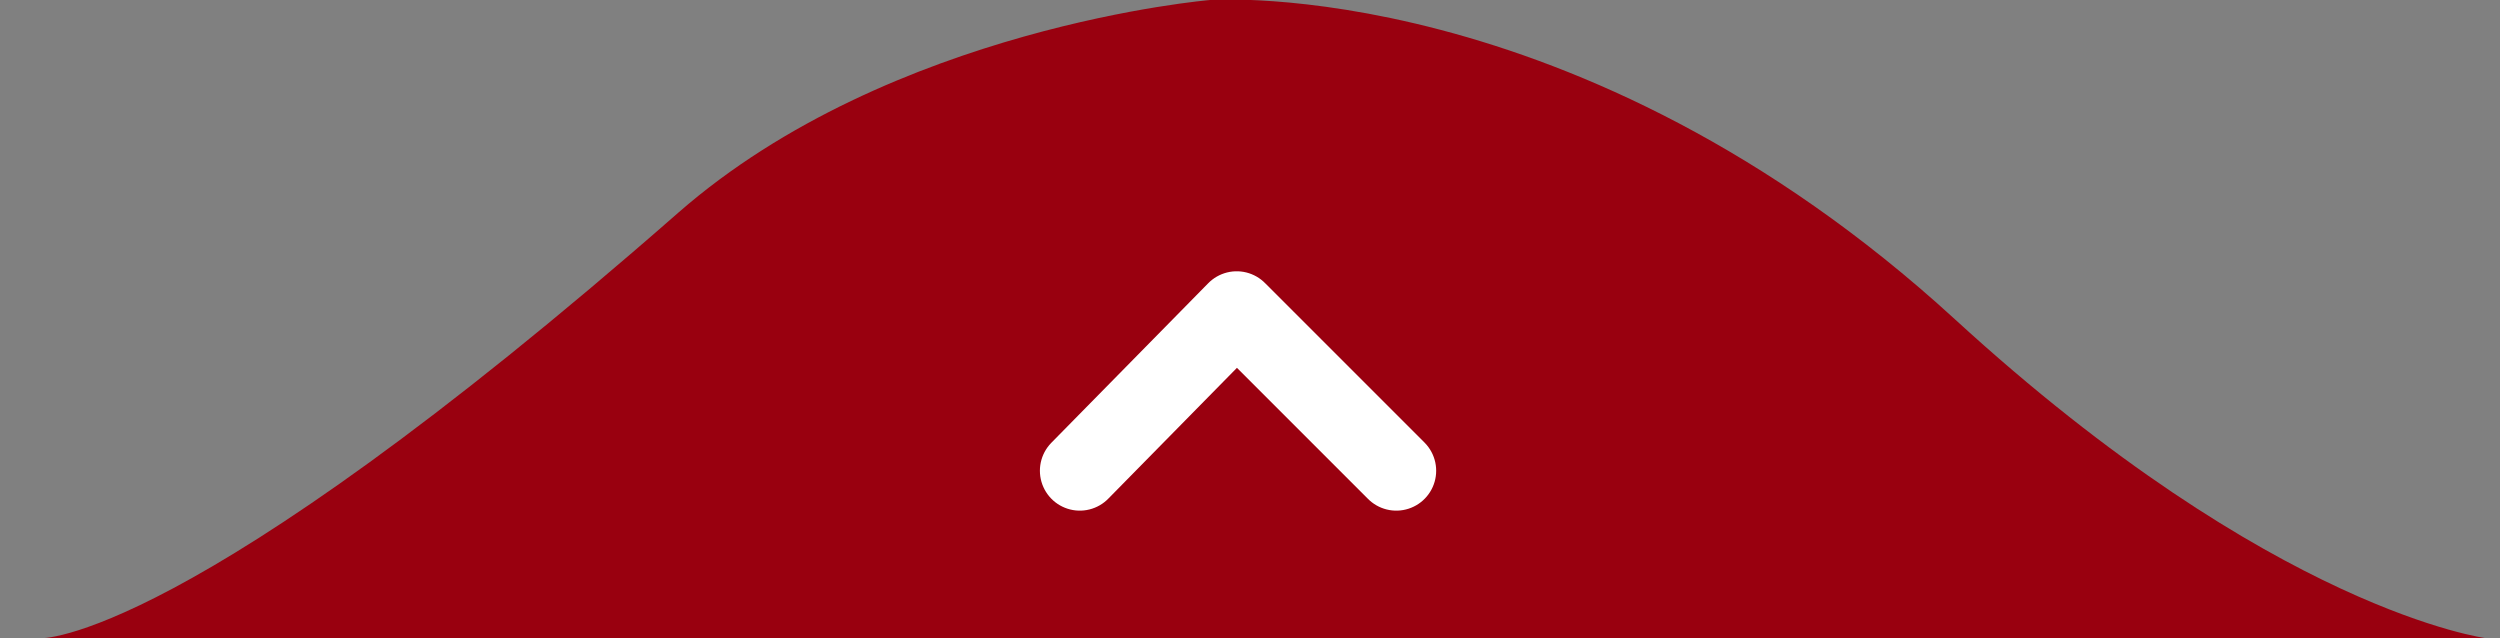 <?xml version="1.0" encoding="utf-8"?>
<!-- Generator: Adobe Illustrator 21.1.0, SVG Export Plug-In . SVG Version: 6.00 Build 0)  -->
<svg version="1.1" id="Camada_1" xmlns="http://www.w3.org/2000/svg" xmlns:xlink="http://www.w3.org/1999/xlink" x="0px" y="0px"
	 viewBox="0 0 94 24" style="enable-background:new 0 0 94 24;" xml:space="preserve">
<rect x="0" y="0" width="94" height="24" fill="#808080" stroke="none"/>
<style type="text/css">
	.st0{fill:#99000f;}
	.st1{fill:none;stroke:#FFFFFF;stroke-width:3;stroke-linecap:round;stroke-linejoin:round;stroke-miterlimit:10;}
	.st2{fill:none;}
</style>
<g>
	<path class="st0" d="M1.5,24c0,0,5.4,0.3,24-16c8-7,20-8,20-8s13.8-1,28,12c12,11,20,12,20,12H1.5z"/>
	<polyline class="st1" points="52.5,17.7 46.5,11.7 40.6,17.7 	"/>
</g>
<rect x="-1.5" y="-3" class="st2" width="94" height="24"/>
</svg>
